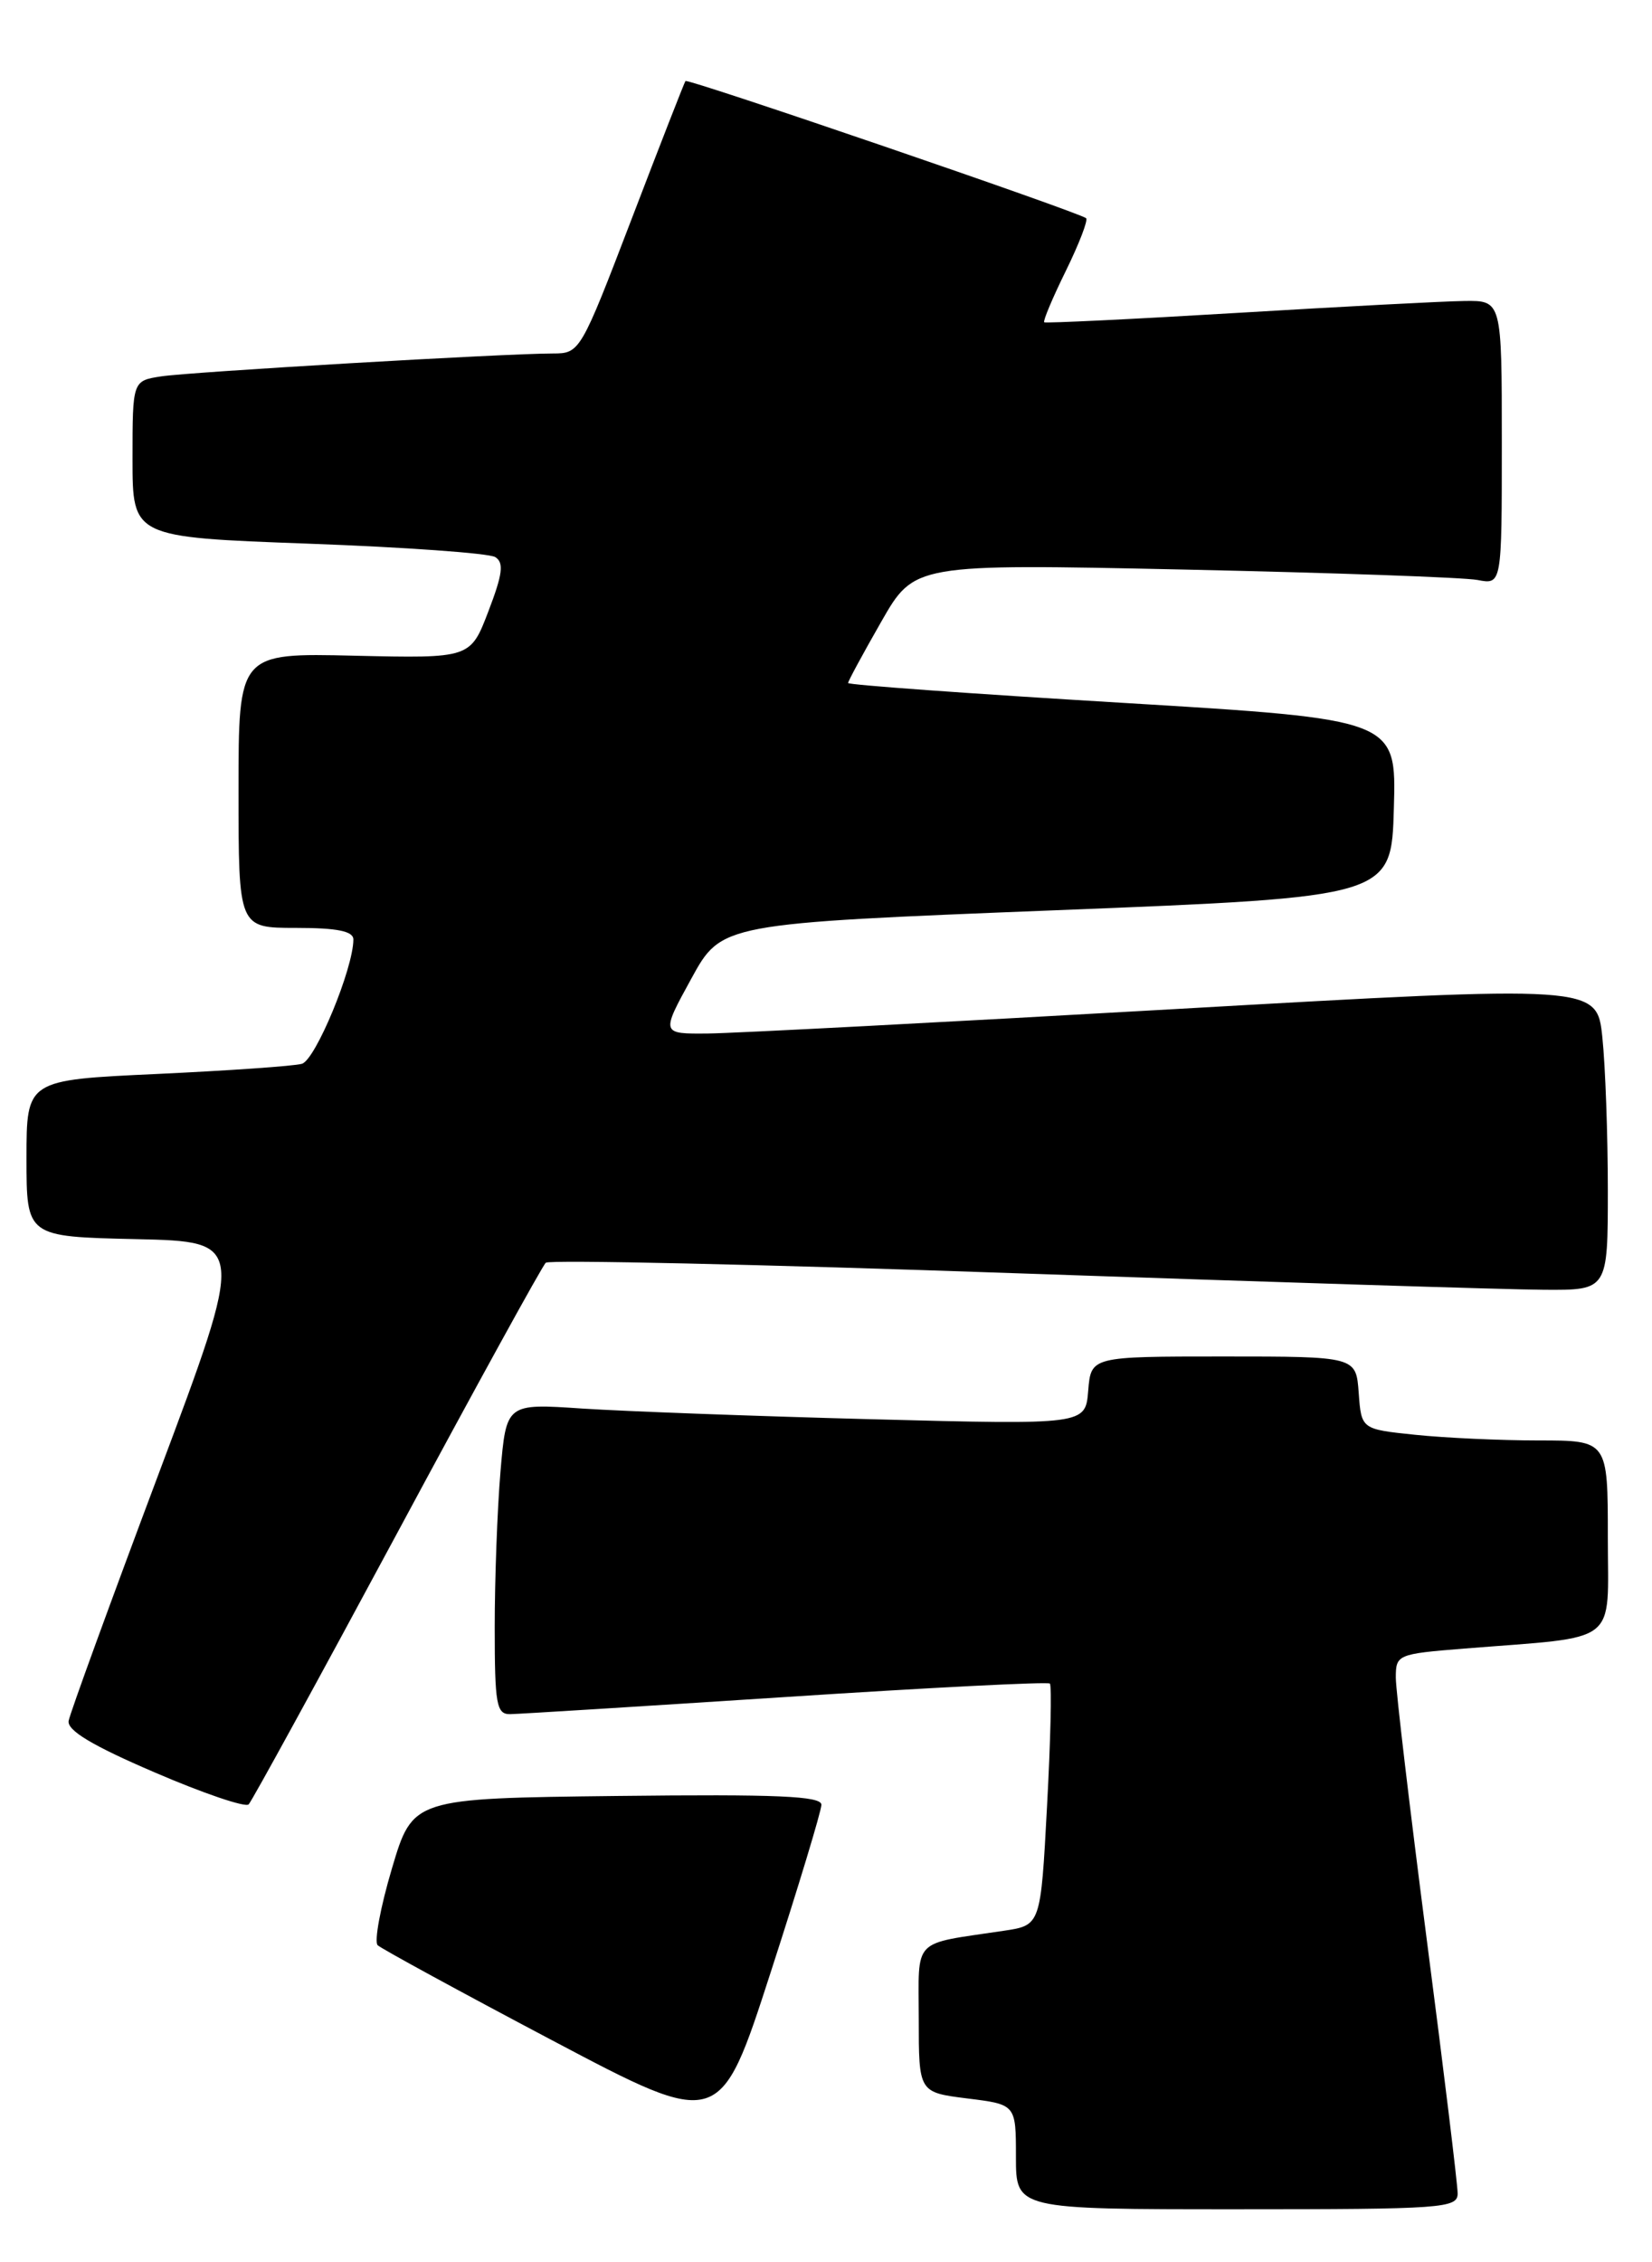 <?xml version="1.0" encoding="UTF-8" standalone="no"?>
<!DOCTYPE svg PUBLIC "-//W3C//DTD SVG 1.1//EN" "http://www.w3.org/Graphics/SVG/1.1/DTD/svg11.dtd" >
<svg xmlns="http://www.w3.org/2000/svg" xmlns:xlink="http://www.w3.org/1999/xlink" version="1.1" viewBox="0 0 187 256">
 <g >
 <path fill="currentColor"
d=" M 165.00 248.21 C 165.00 247.23 163.43 234.29 161.50 219.46 C 159.58 204.63 158.00 191.30 158.00 189.84 C 158.00 187.23 158.18 187.16 165.75 186.55 C 183.53 185.13 182.00 186.32 182.00 173.94 C 182.00 163.00 182.00 163.00 174.15 163.00 C 169.83 163.00 163.55 162.71 160.20 162.36 C 154.10 161.73 154.10 161.73 153.80 157.61 C 153.50 153.50 153.50 153.50 138.50 153.50 C 123.50 153.50 123.50 153.50 123.18 157.37 C 122.87 161.23 122.87 161.23 98.68 160.60 C 85.38 160.25 70.63 159.70 65.90 159.39 C 57.31 158.81 57.31 158.81 56.65 166.56 C 56.29 170.82 56.00 178.73 56.00 184.15 C 56.00 192.87 56.20 194.00 57.75 193.97 C 58.71 193.96 72.76 193.08 88.97 192.03 C 105.18 190.97 118.62 190.29 118.84 190.51 C 119.07 190.73 118.92 196.98 118.52 204.39 C 117.80 217.86 117.80 217.86 113.65 218.48 C 103.09 220.07 104.00 219.13 104.00 228.46 C 104.00 236.77 104.00 236.77 109.50 237.46 C 115.00 238.14 115.00 238.14 115.00 244.07 C 115.00 250.00 115.00 250.00 140.00 250.00 C 163.34 250.00 165.00 249.88 165.00 248.21 Z  M 92.98 204.23 C 93.00 203.24 88.03 203.02 69.86 203.23 C 46.72 203.50 46.72 203.50 44.36 211.45 C 43.06 215.82 42.34 219.72 42.75 220.12 C 43.16 220.51 52.05 225.36 62.50 230.88 C 81.50 240.92 81.50 240.92 87.23 223.21 C 90.39 213.47 92.97 204.93 92.98 204.23 Z  M 44.94 173.52 C 53.81 157.02 61.39 143.24 61.78 142.89 C 62.18 142.54 86.12 143.07 115.00 144.08 C 143.88 145.08 170.76 145.93 174.75 145.95 C 182.00 146.00 182.00 146.00 182.00 134.65 C 182.00 128.40 181.72 120.63 181.38 117.38 C 180.76 111.47 180.76 111.47 133.13 114.18 C 106.93 115.67 83.10 116.92 80.16 116.95 C 74.82 117.00 74.82 117.00 78.25 110.75 C 81.67 104.50 81.67 104.50 119.59 103.00 C 157.50 101.50 157.50 101.50 157.78 91.45 C 158.07 81.40 158.07 81.40 127.03 79.53 C 109.96 78.51 96.00 77.50 96.00 77.29 C 96.00 77.08 97.69 73.96 99.75 70.36 C 103.50 63.80 103.50 63.80 134.00 64.45 C 150.78 64.81 165.74 65.34 167.25 65.63 C 170.00 66.16 170.00 66.16 170.00 50.08 C 170.00 34.00 170.00 34.00 165.75 34.06 C 163.41 34.09 151.82 34.70 140.00 35.41 C 128.18 36.12 118.37 36.59 118.20 36.47 C 118.04 36.34 119.14 33.72 120.65 30.65 C 122.16 27.57 123.19 24.89 122.94 24.69 C 122.08 23.99 77.83 8.84 77.59 9.17 C 77.46 9.35 74.72 16.36 71.51 24.75 C 65.73 39.84 65.64 40.00 62.59 40.00 C 57.17 40.00 21.62 42.08 18.25 42.59 C 15.00 43.09 15.00 43.09 15.00 51.94 C 15.00 60.79 15.00 60.79 34.89 61.52 C 45.83 61.92 55.36 62.60 56.06 63.04 C 57.06 63.66 56.90 64.96 55.29 69.16 C 53.25 74.50 53.25 74.50 40.12 74.20 C 27.00 73.89 27.00 73.89 27.00 89.45 C 27.00 105.00 27.00 105.00 33.50 105.00 C 38.18 105.00 40.00 105.37 40.00 106.31 C 40.00 109.58 35.71 119.95 34.17 120.38 C 33.25 120.64 25.86 121.15 17.75 121.53 C 3.00 122.21 3.00 122.21 3.00 131.07 C 3.00 139.94 3.00 139.94 15.41 140.22 C 27.81 140.50 27.81 140.50 17.93 166.85 C 12.49 181.34 7.92 193.88 7.77 194.73 C 7.58 195.81 10.44 197.53 17.50 200.56 C 23.00 202.93 27.79 204.56 28.15 204.18 C 28.51 203.81 36.07 190.01 44.94 173.52 Z "/>
</g>
</svg>